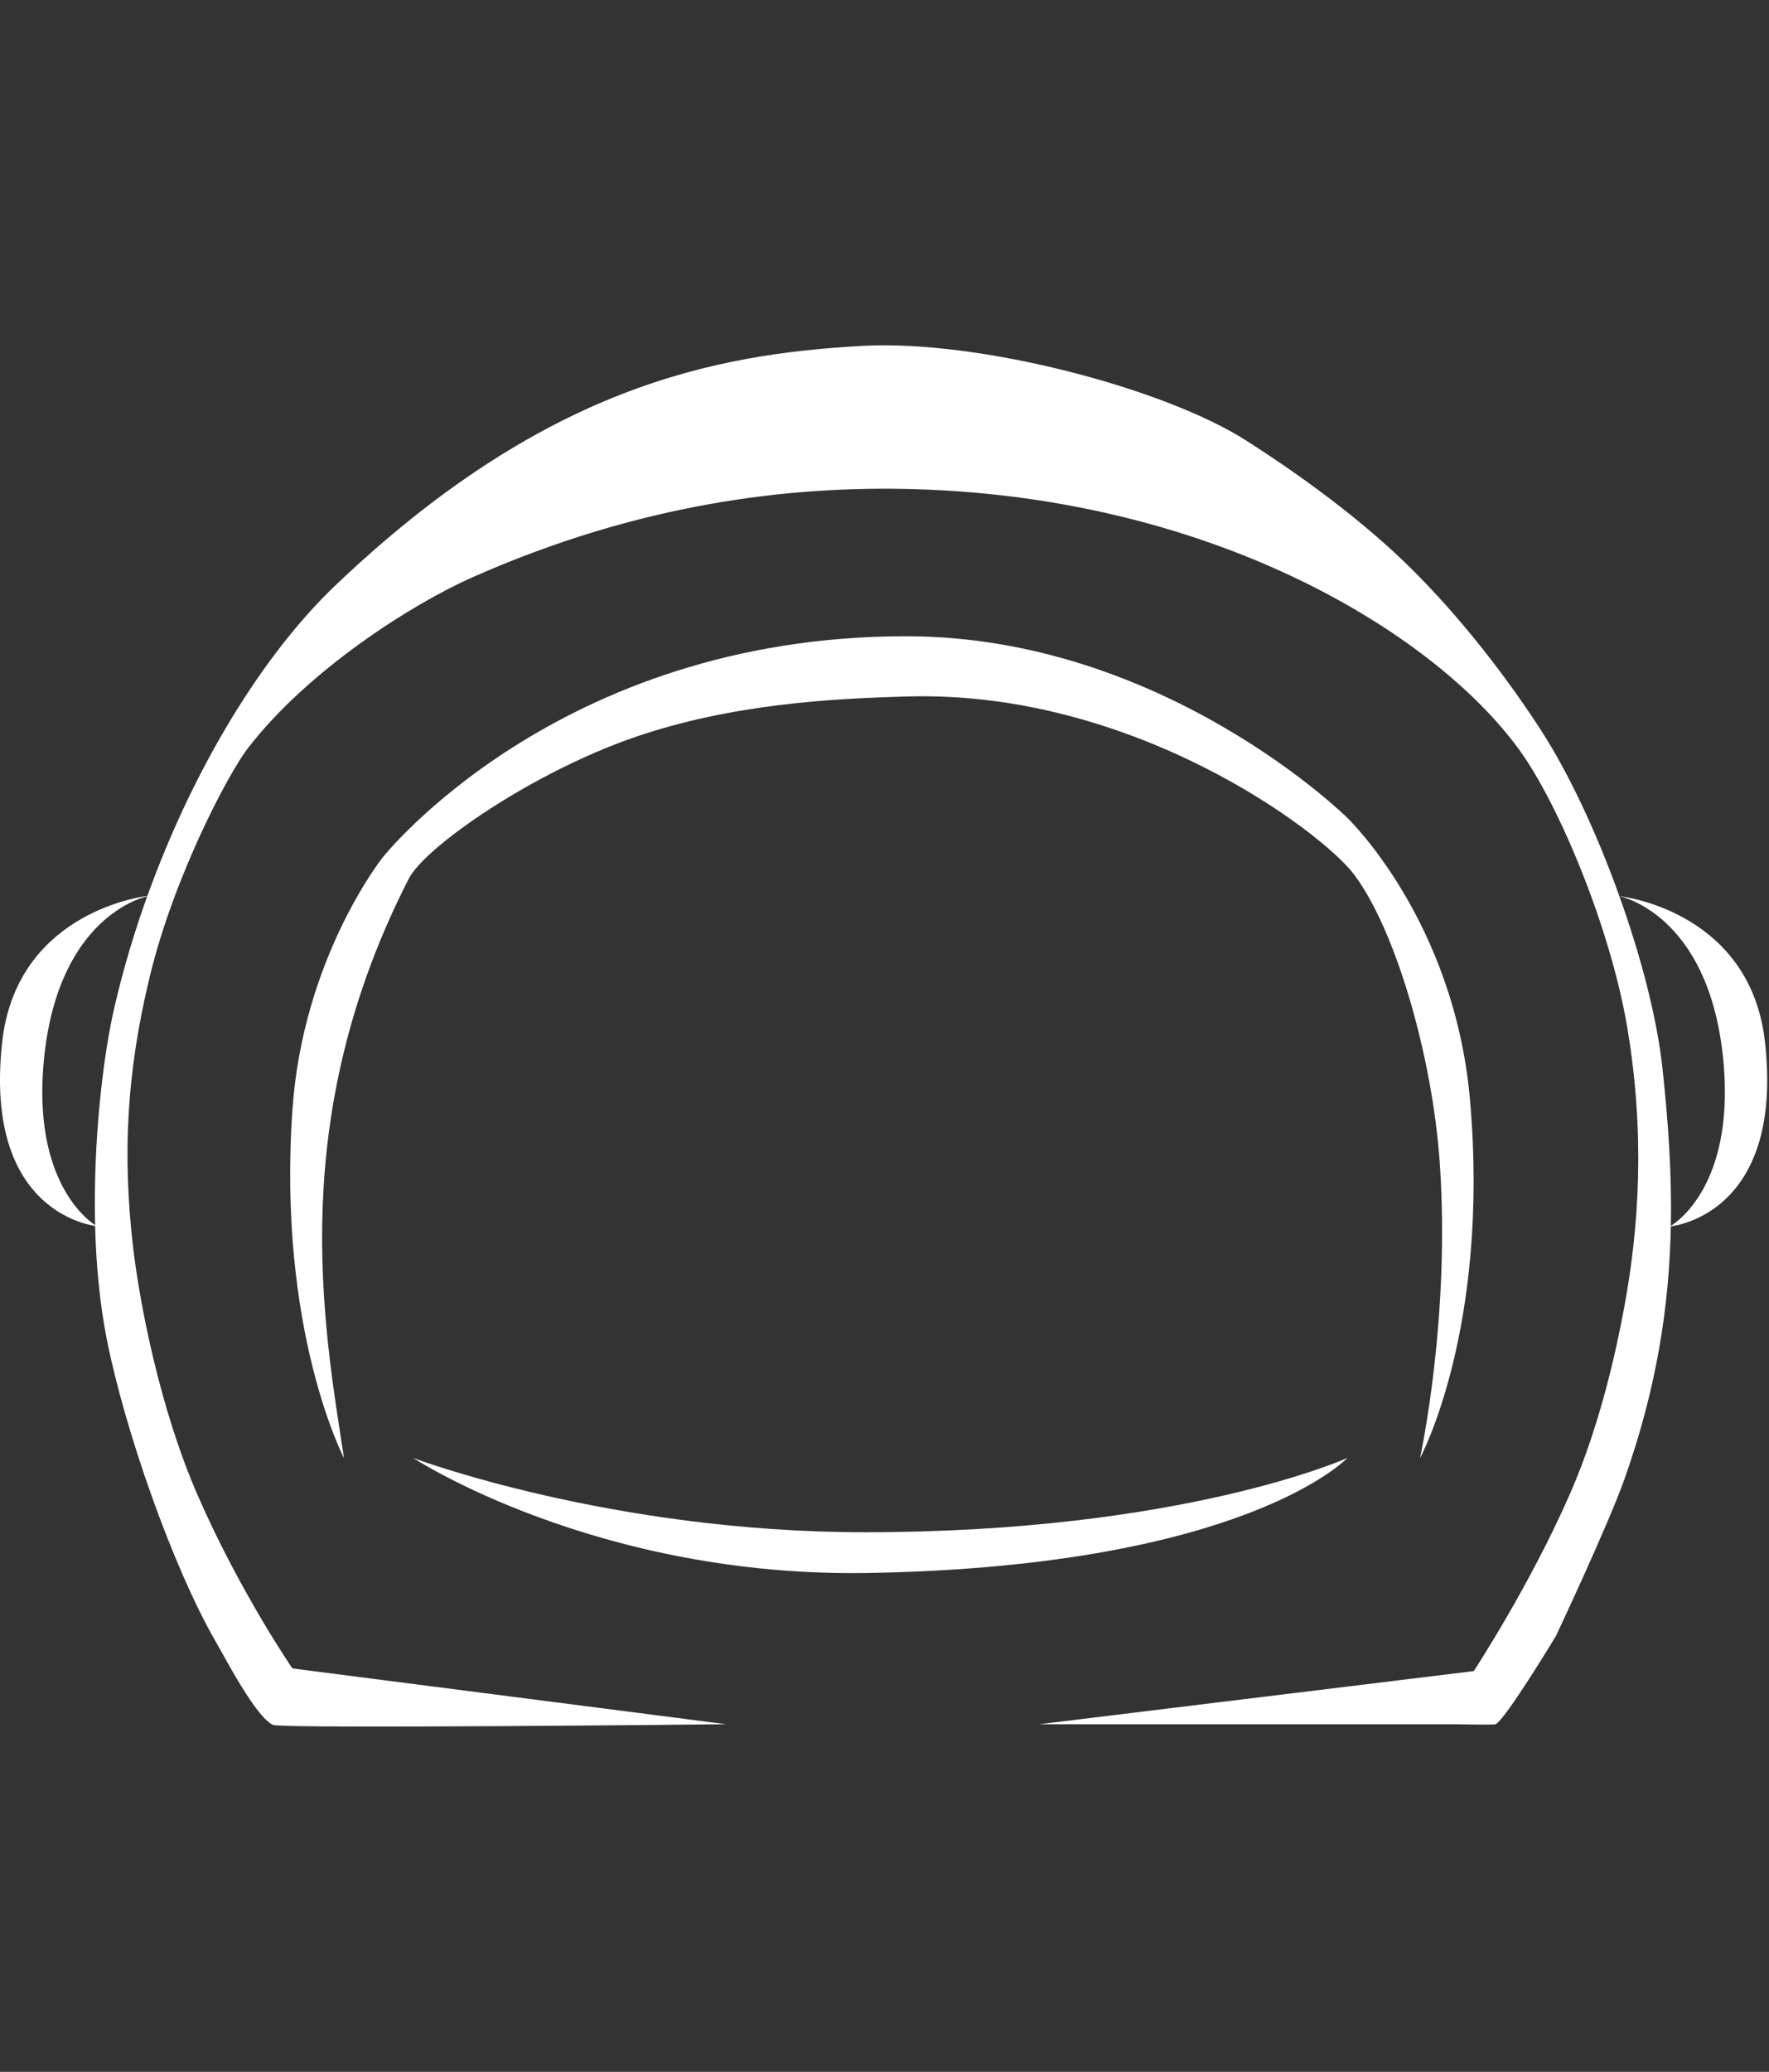 <svg width="41" height="48" viewBox="10 0 41 48" fill="none" xmlns="http://www.w3.org/2000/svg">
<rect x="10" y="0" width="41" height="48" fill="#333333" stroke="none"/>
<path d="M41.228 33.777C41.228 33.777 37.424 35.498 30.048 35.498C24.138 35.498 19.575 33.777 19.575 33.777C19.575 33.777 23.831 36.566 30.178 36.441C38.876 36.277 41.228 33.777 41.228 33.777Z" fill="white"/>
<path d="M24.73 17.072C26.947 16.313 29.25 16.183 31.053 16.135C36.285 15.995 40.646 19.275 41.387 20.265C42.334 21.525 43.19 24.424 43.368 26.92C43.623 30.546 42.911 33.782 42.911 33.782C42.911 33.782 44.536 30.796 44.07 25.478C43.704 21.313 41.223 18.943 41.223 18.943C41.223 18.943 36.972 14.74 31 14.74C22.908 14.74 18.864 19.871 18.864 19.871C18.864 19.871 17.017 22.193 16.777 25.718C16.426 30.829 17.974 33.782 17.974 33.782C17.488 30.651 16.637 25.901 19.474 20.357C19.859 19.611 22.355 17.885 24.73 17.072Z" fill="white"/>
<path d="M50.908 24.15C50.581 21.188 47.748 20.785 47.532 20.761C47.013 19.308 46.359 17.909 45.71 16.909C45.032 15.861 43.926 14.351 42.57 13.038C41.329 11.841 39.853 10.826 38.891 10.211C37.011 9.004 32.717 7.864 29.981 8.013C26.567 8.206 22.61 8.951 17.768 13.567C16.104 15.154 14.493 17.765 13.416 20.756C13.123 20.794 10.372 21.232 10.05 24.146C9.641 27.863 11.848 28.348 12.204 28.401C12.228 29.291 12.31 30.19 12.473 31.017C12.887 33.118 14.003 36.311 15.008 38.047C15.229 38.427 15.926 39.773 16.325 39.961C16.532 40.057 26.832 39.946 26.832 39.946L16.777 38.653C16.777 38.653 15.56 36.883 14.584 34.647C13.7 32.628 13.224 30.147 13.075 28.81C12.853 26.824 12.911 24.915 13.479 22.593C14.036 20.304 15.287 17.928 15.743 17.337C17.152 15.51 19.552 14 20.917 13.389C24.884 11.624 28.356 11.283 30.904 11.326C37.954 11.442 43.19 14.601 45.205 17.361C46.133 18.635 47.33 21.515 47.715 23.804C48.128 26.256 47.994 28.425 47.638 30.32C47.47 31.229 47.099 32.974 46.402 34.575C45.46 36.734 44.157 38.715 44.157 38.715L34.088 39.946H43.69C43.69 39.946 44.613 39.965 44.661 39.946C44.883 39.855 46.061 37.903 46.061 37.903C46.061 37.903 47.282 35.316 47.662 34.234C48.398 32.142 48.686 30.276 48.725 28.411C48.965 28.382 51.331 27.988 50.908 24.15ZM12.651 23.338C12.397 24.434 12.156 26.391 12.204 28.382C11.949 28.214 10.81 27.3 11.002 24.737C11.257 21.39 13.166 20.823 13.411 20.765C13.113 21.597 12.853 22.463 12.651 23.338ZM48.725 28.401C48.749 27.204 48.667 26.011 48.532 24.761C48.407 23.593 48.032 22.155 47.532 20.761C47.72 20.804 49.696 21.328 49.956 24.737C50.157 27.42 48.898 28.295 48.725 28.401Z" fill="white"/>
</svg>
